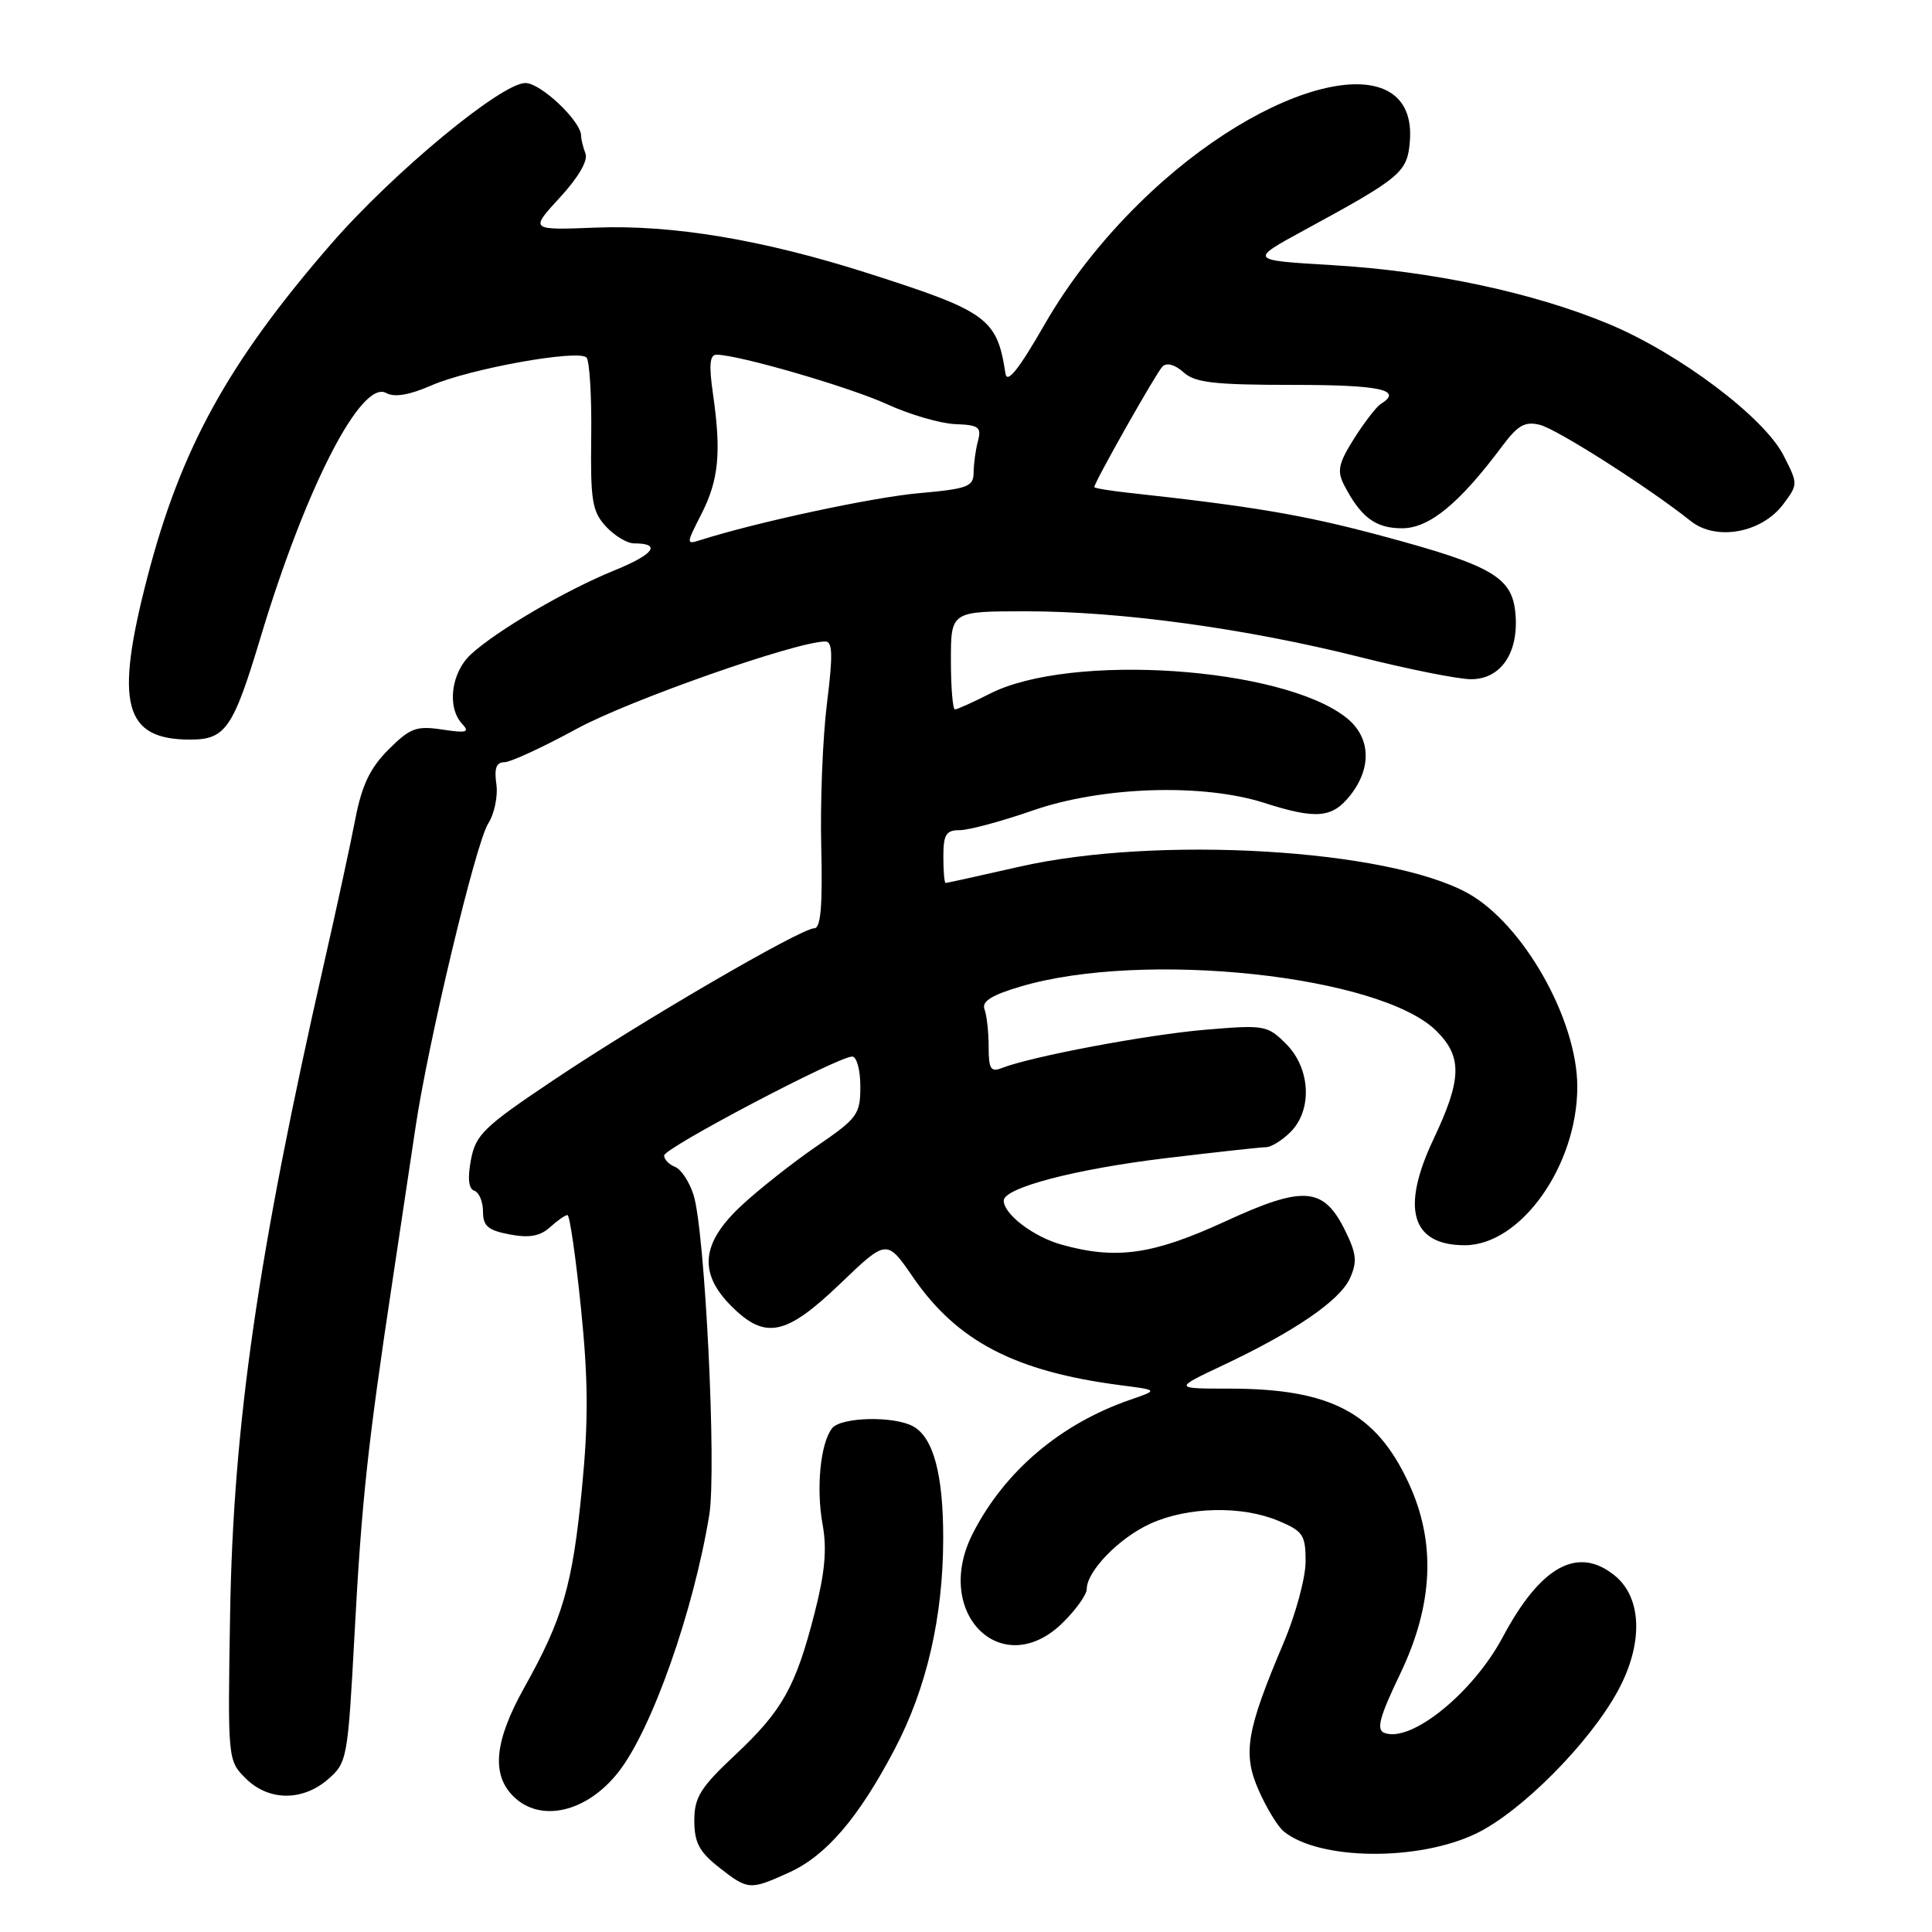 <?xml version="1.0" encoding="UTF-8" standalone="no"?>
<!DOCTYPE svg PUBLIC "-//W3C//DTD SVG 1.1//EN" "http://www.w3.org/Graphics/SVG/1.1/DTD/svg11.dtd" >
<svg xmlns="http://www.w3.org/2000/svg" xmlns:xlink="http://www.w3.org/1999/xlink" version="1.1" viewBox="0 0 256 256">
 <g >
 <path fill="currentColor"
d=" M 104.57 248.11 C 109.48 245.88 113.77 240.87 118.54 231.79 C 122.78 223.72 124.96 214.29 124.98 203.90 C 125.00 195.36 123.67 190.43 120.96 188.98 C 118.36 187.59 111.43 187.77 110.26 189.25 C 108.71 191.22 108.12 197.18 109.00 202.01 C 109.59 205.23 109.31 208.38 107.96 213.65 C 105.44 223.52 103.68 226.67 97.39 232.56 C 92.80 236.87 92.00 238.15 92.00 241.24 C 92.00 244.13 92.65 245.37 95.25 247.42 C 99.12 250.46 99.35 250.48 104.57 248.11 Z  M 195.62 242.94 C 201.58 240.06 210.62 230.96 214.37 224.06 C 217.77 217.81 217.60 211.72 213.95 208.76 C 209.06 204.80 204.14 207.51 199.12 216.93 C 195.17 224.33 186.97 230.97 183.44 229.62 C 182.34 229.19 182.78 227.53 185.52 221.82 C 189.94 212.60 190.30 204.33 186.63 196.46 C 182.31 187.18 176.31 184.02 163.00 184.00 C 155.50 184.00 155.50 184.00 162.00 180.93 C 171.55 176.43 177.52 172.34 178.87 169.39 C 179.85 167.23 179.75 166.14 178.28 163.14 C 175.39 157.24 172.79 157.03 162.31 161.86 C 152.77 166.25 147.92 166.94 140.69 164.93 C 136.95 163.89 133.00 160.89 133.00 159.09 C 133.00 157.39 142.50 154.90 154.50 153.46 C 161.10 152.67 167.06 152.01 167.75 152.01 C 168.44 152.00 169.90 151.10 171.00 150.00 C 173.93 147.07 173.65 141.56 170.42 138.33 C 167.94 135.85 167.56 135.78 159.67 136.45 C 152.00 137.10 136.64 139.99 132.75 141.52 C 131.28 142.10 131.00 141.64 131.00 138.69 C 131.00 136.75 130.75 134.52 130.45 133.73 C 130.06 132.70 131.38 131.86 135.20 130.73 C 151.49 125.87 182.97 129.24 190.36 136.63 C 193.79 140.06 193.70 143.02 189.94 150.96 C 185.59 160.16 187.02 165.00 194.09 165.00 C 201.51 165.00 209.00 154.45 209.00 144.00 C 209.00 135.06 201.80 122.37 194.45 118.33 C 183.81 112.48 153.27 110.69 135.05 114.85 C 129.85 116.03 125.46 117.00 125.30 117.00 C 125.13 117.00 125.00 115.42 125.00 113.50 C 125.00 110.57 125.36 110.00 127.17 110.00 C 128.37 110.00 132.76 108.82 136.92 107.37 C 146.04 104.21 159.36 103.78 167.50 106.38 C 174.43 108.60 176.53 108.41 178.93 105.37 C 181.83 101.68 181.61 97.62 178.36 95.07 C 169.82 88.35 141.81 86.48 131.16 91.92 C 128.91 93.06 126.84 94.00 126.54 94.00 C 126.24 94.00 126.00 91.08 126.00 87.50 C 126.00 81.00 126.00 81.00 135.97 81.00 C 148.53 81.00 165.13 83.28 180.19 87.06 C 186.62 88.68 193.25 90.00 194.92 90.00 C 198.87 90.00 201.24 86.52 200.81 81.38 C 200.40 76.46 197.81 74.95 182.93 70.96 C 172.74 68.23 166.04 67.10 149.75 65.32 C 147.14 65.04 145.00 64.69 145.00 64.54 C 145.00 63.91 153.20 49.41 154.03 48.57 C 154.60 48.01 155.67 48.30 156.81 49.32 C 158.33 50.71 160.88 51.00 171.33 51.00 C 182.91 51.00 185.97 51.66 182.96 53.53 C 182.39 53.88 180.80 55.94 179.43 58.10 C 177.35 61.40 177.14 62.40 178.10 64.27 C 180.31 68.54 182.26 70.00 185.77 70.00 C 189.39 70.00 193.35 66.75 199.07 59.09 C 201.13 56.33 202.08 55.80 204.06 56.30 C 206.36 56.89 218.50 64.63 224.03 69.04 C 227.39 71.73 233.45 70.62 236.30 66.80 C 238.26 64.17 238.26 64.13 236.32 60.33 C 233.73 55.27 222.48 46.81 213.17 42.93 C 203.20 38.77 189.69 35.90 176.50 35.13 C 165.50 34.48 165.50 34.48 172.84 30.49 C 185.64 23.53 186.47 22.84 186.81 18.77 C 187.91 5.65 167.89 10.23 150.89 27.00 C 145.90 31.92 141.61 37.42 138.41 43.00 C 134.98 48.97 133.44 50.90 133.23 49.50 C 132.11 42.17 130.87 41.27 114.96 36.19 C 101.08 31.76 89.13 29.76 78.93 30.16 C 70.20 30.50 70.20 30.50 74.18 26.18 C 76.62 23.54 77.94 21.28 77.58 20.35 C 77.26 19.52 77.00 18.46 77.00 17.99 C 77.00 16.06 71.66 11.00 69.62 11.00 C 66.42 11.00 52.07 22.89 43.86 32.34 C 30.24 48.03 23.97 59.40 19.53 76.48 C 15.16 93.29 16.41 98.00 25.20 98.00 C 29.88 98.00 30.89 96.54 34.51 84.51 C 40.50 64.59 47.88 50.23 51.18 52.08 C 52.26 52.68 54.23 52.35 57.14 51.08 C 62.22 48.86 76.60 46.27 77.71 47.37 C 78.12 47.79 78.41 52.49 78.34 57.81 C 78.23 66.32 78.46 67.77 80.28 69.75 C 81.42 70.99 83.10 72.00 84.01 72.00 C 87.71 72.00 86.67 73.44 81.44 75.57 C 75.00 78.18 65.84 83.54 62.40 86.70 C 59.77 89.12 59.19 93.74 61.25 95.93 C 62.28 97.03 61.82 97.16 58.61 96.67 C 55.17 96.15 54.34 96.46 51.48 99.32 C 49.03 101.77 47.95 104.04 47.08 108.53 C 46.45 111.82 44.60 120.35 42.97 127.50 C 34.18 166.13 30.90 188.81 30.49 213.88 C 30.17 233.13 30.18 233.27 32.54 235.63 C 35.57 238.66 40.07 238.71 43.48 235.75 C 46.00 233.56 46.09 233.03 46.98 216.50 C 47.92 198.85 48.73 191.41 52.04 169.50 C 53.12 162.35 54.47 153.35 55.04 149.50 C 56.69 138.27 63.04 111.71 64.68 109.14 C 65.51 107.84 66.00 105.48 65.77 103.89 C 65.47 101.82 65.76 101.00 66.82 101.00 C 67.63 101.00 71.95 99.01 76.42 96.57 C 83.36 92.79 105.53 85.00 109.36 85.00 C 110.33 85.00 110.38 86.79 109.57 93.25 C 109.01 97.79 108.67 106.34 108.82 112.25 C 109.01 120.03 108.75 123.00 107.90 123.00 C 106.13 123.00 84.98 135.31 73.30 143.15 C 64.10 149.31 63.03 150.35 62.40 153.69 C 61.94 156.15 62.09 157.53 62.85 157.78 C 63.48 157.99 64.00 159.23 64.00 160.54 C 64.00 162.46 64.67 163.03 67.54 163.57 C 70.12 164.06 71.57 163.80 72.87 162.62 C 73.85 161.73 74.90 161.00 75.19 161.00 C 75.49 161.00 76.29 166.55 76.98 173.33 C 77.95 182.84 77.98 188.32 77.11 197.23 C 75.86 210.07 74.58 214.48 69.47 223.61 C 65.53 230.67 65.08 235.08 68.00 238.00 C 71.58 241.58 77.74 240.17 81.95 234.80 C 86.36 229.18 91.88 213.55 93.98 200.75 C 94.97 194.73 93.42 163.17 91.90 158.34 C 91.35 156.60 90.25 154.93 89.45 154.62 C 88.65 154.31 88.00 153.63 88.00 153.11 C 88.00 152.12 111.04 140.00 112.92 140.00 C 113.52 140.00 114.00 141.78 114.00 143.96 C 114.00 147.66 113.62 148.18 108.25 151.85 C 105.09 154.02 100.59 157.56 98.25 159.74 C 92.91 164.71 92.51 168.67 96.92 173.08 C 101.41 177.56 104.14 176.99 111.34 170.09 C 117.50 164.18 117.50 164.18 120.97 169.22 C 126.82 177.74 134.49 181.73 148.49 183.55 C 153.48 184.19 153.48 184.19 149.83 185.45 C 140.54 188.64 133.11 194.94 128.90 203.19 C 123.48 213.82 132.87 222.98 140.92 214.92 C 142.62 213.23 144.00 211.27 144.00 210.56 C 144.00 208.19 148.30 203.77 152.42 201.90 C 157.39 199.64 164.51 199.48 169.38 201.51 C 172.66 202.88 173.00 203.39 173.00 206.91 C 173.00 209.04 171.69 213.88 170.10 217.65 C 165.13 229.36 164.63 232.37 166.80 237.26 C 167.83 239.59 169.31 242.02 170.09 242.66 C 174.78 246.51 187.94 246.66 195.62 242.94 Z  M 92.93 68.13 C 95.24 63.61 95.59 59.96 94.48 52.25 C 93.92 48.37 94.04 47.00 94.94 47.00 C 97.83 47.00 112.52 51.27 117.54 53.56 C 120.55 54.94 124.61 56.12 126.58 56.20 C 129.68 56.31 130.07 56.60 129.59 58.41 C 129.28 59.56 129.02 61.45 129.01 62.60 C 129.00 64.49 128.24 64.77 121.75 65.35 C 115.67 65.89 100.30 69.18 92.85 71.55 C 90.90 72.17 90.90 72.12 92.93 68.13 Z "/>
</g>
</svg>